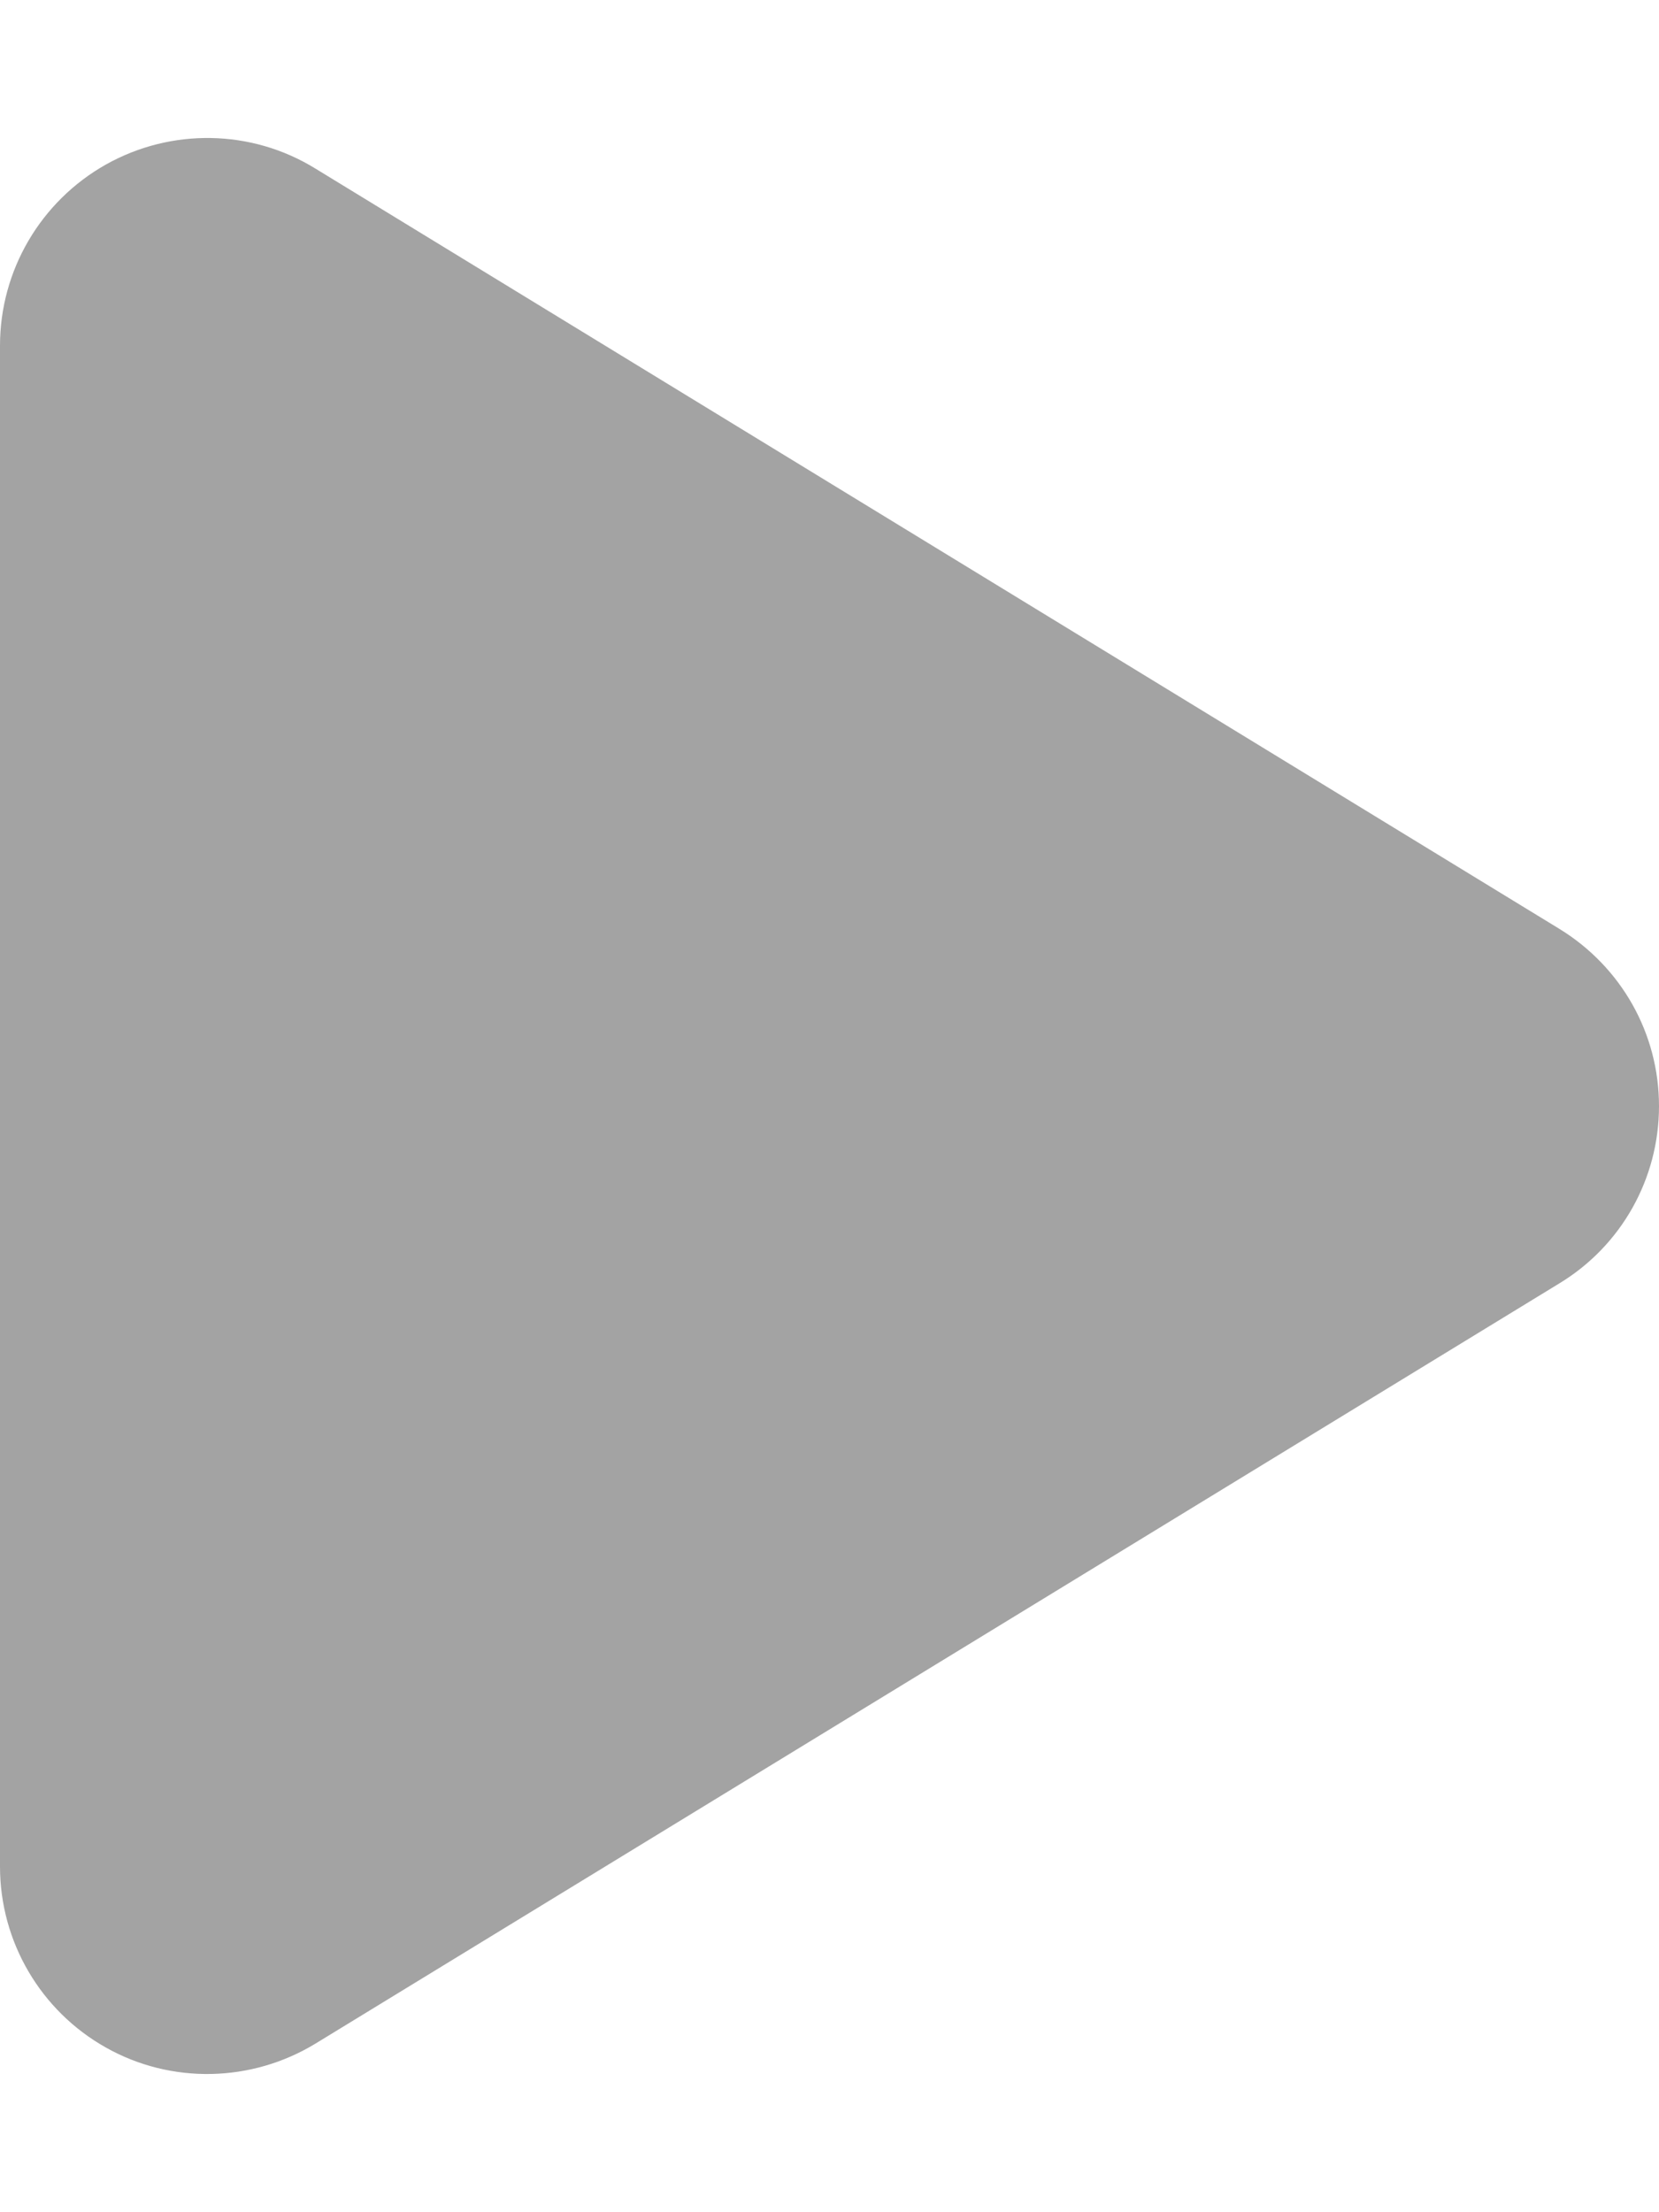 <svg width="12"
    height="16"
    viewBox="0 0 12 16"
    fill="none"
    xmlns="http://www.w3.org/2000/svg">
    <path
        d="M2.281 1.219C1.819 0.934 1.238 0.925 0.766 1.19C0.294 1.456 0 1.956 0 2.5V13.5C0 14.044 0.294 14.544 0.766 14.809C1.238 15.075 1.819 15.062 2.281 14.781L11.281 9.281C11.728 9.009 12 8.525 12 8C12 7.475 11.728 6.994 11.281 6.719L2.281 1.219Z"
        fill="#A3A3A3" />
</svg>
